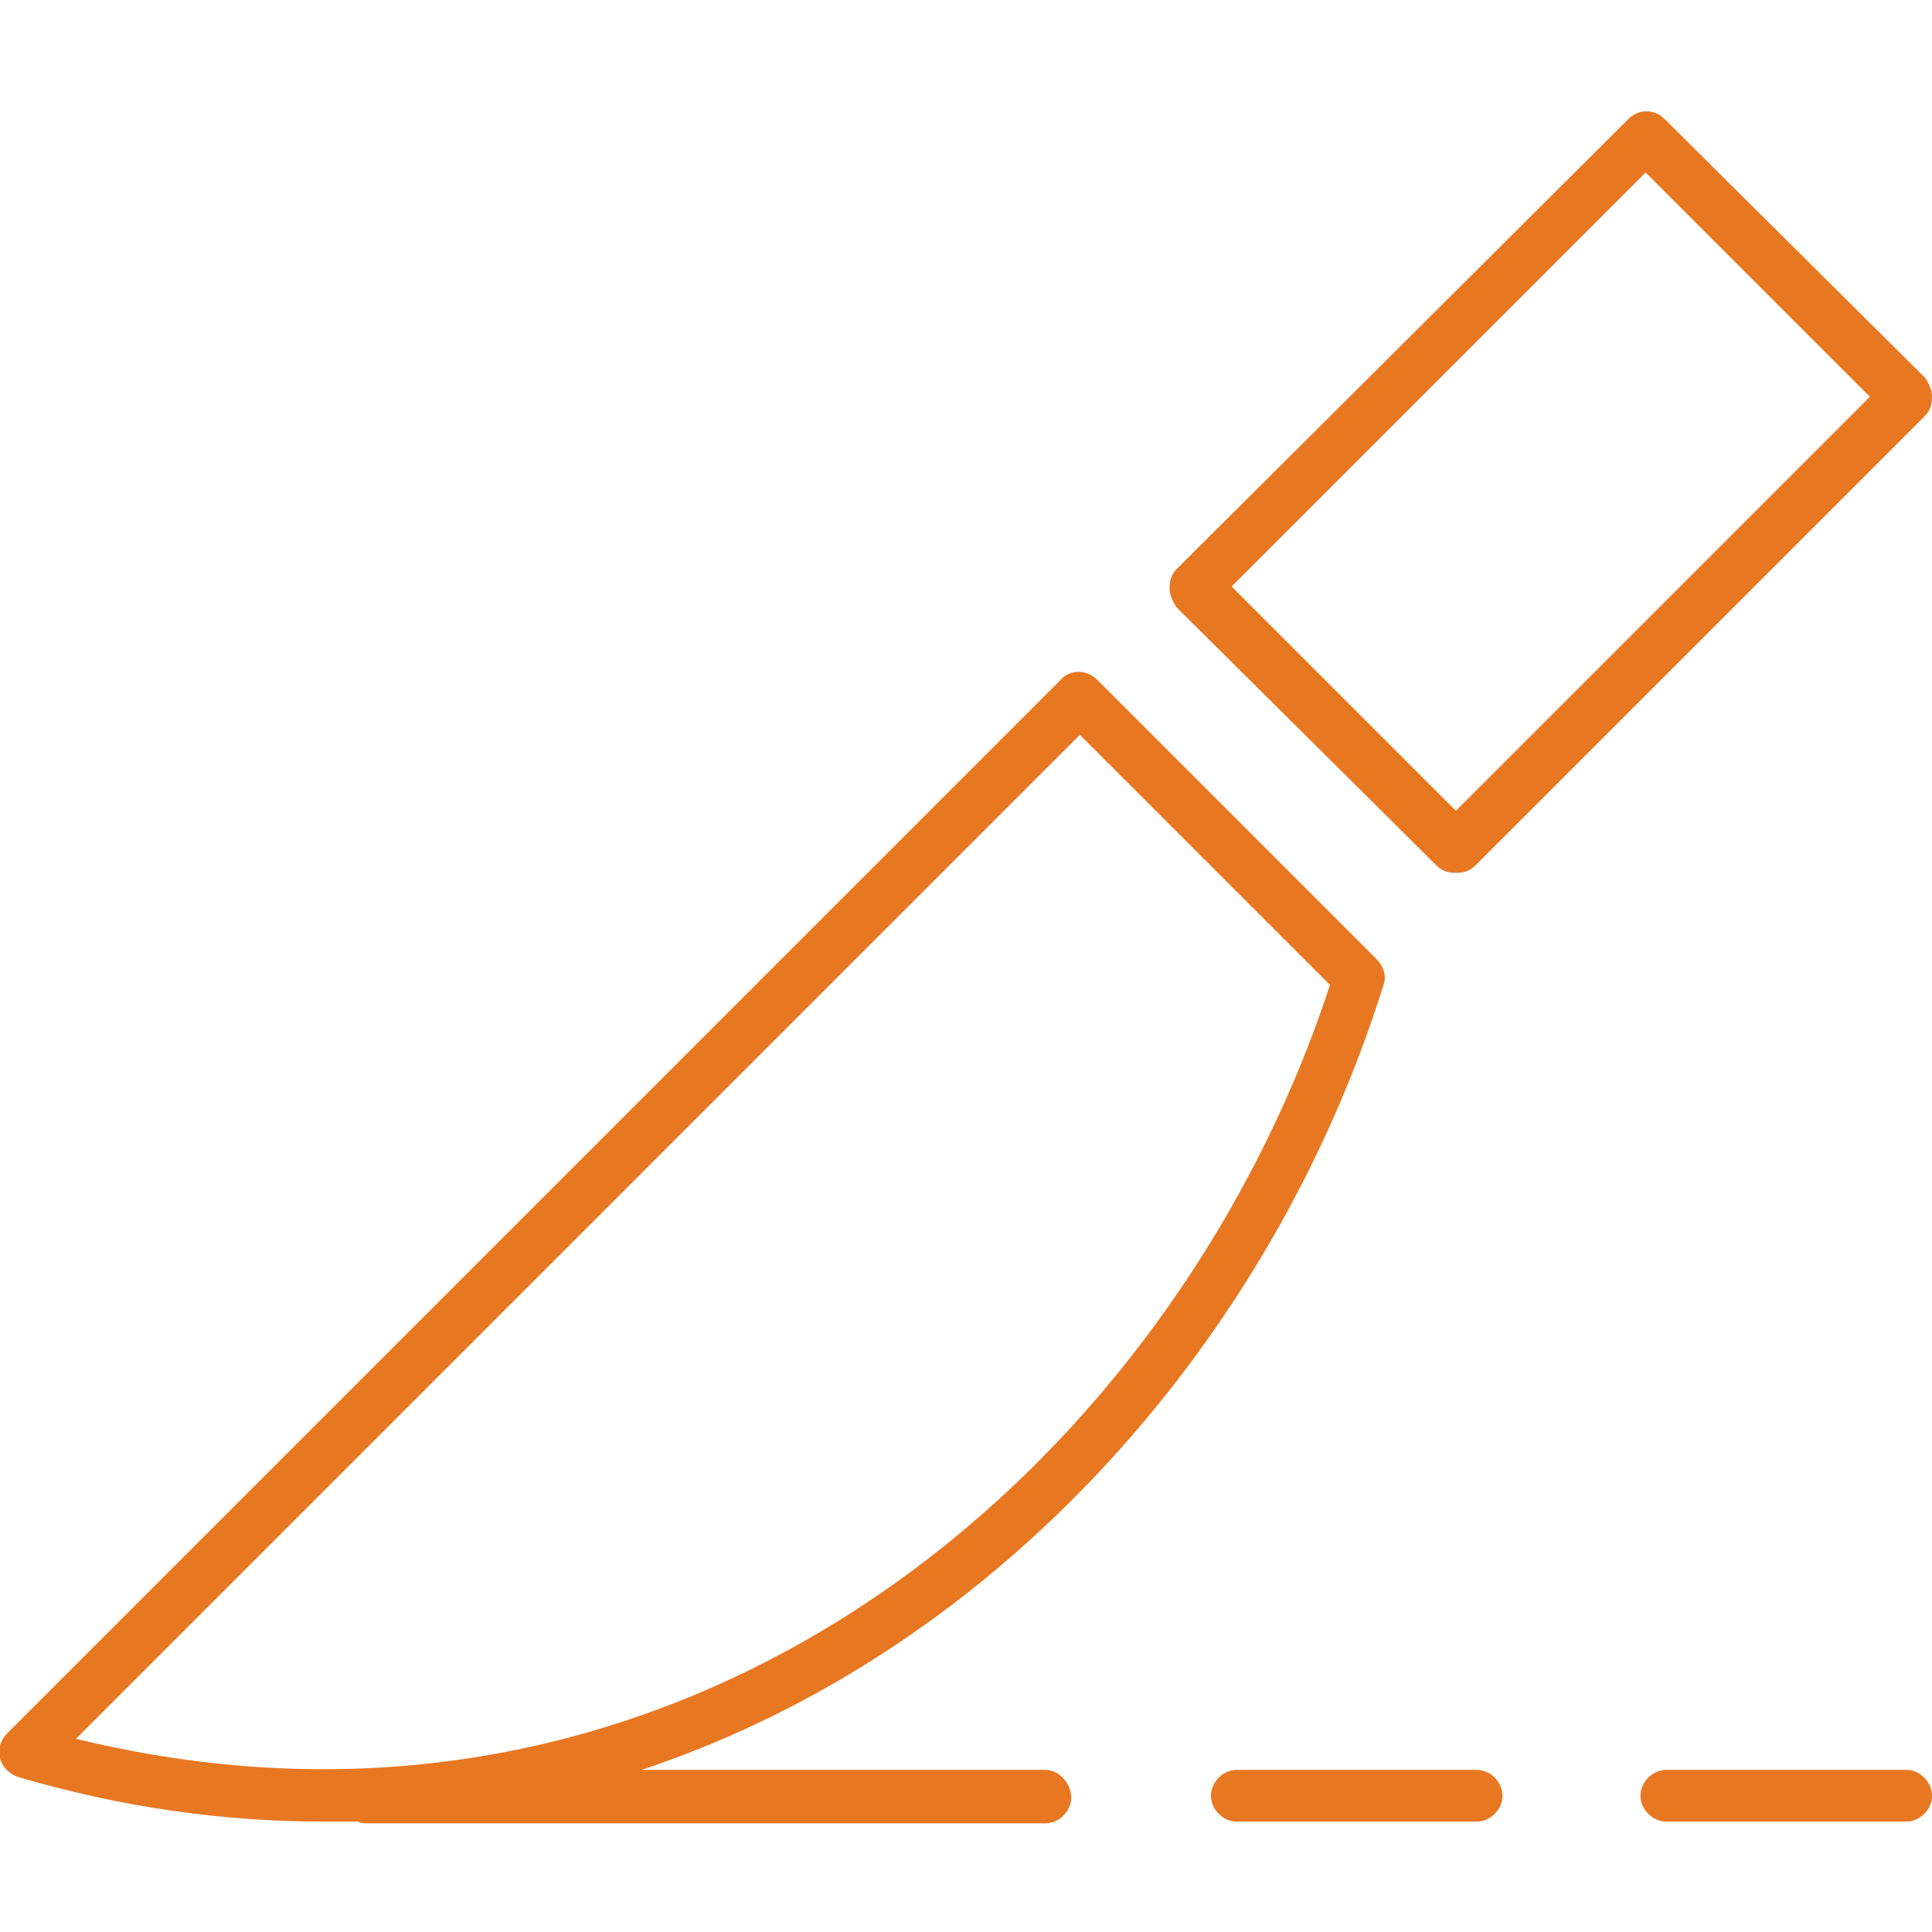 <svg width="80" height="80" viewBox="0 0 80 80" fill="none" xmlns="http://www.w3.org/2000/svg">
<g clip-path="url(#clip0_604_1437)">
<path d="M59.5 35.857C59.714 36.072 60 36.143 60.286 36.143C60.571 36.143 60.857 36.072 61.071 35.857L79.714 17.215C79.928 17 80 16.715 80 16.429C80 16.143 79.857 15.857 79.714 15.643L68.928 4.929C68.5 4.5 67.857 4.5 67.428 4.929L48.714 23.572C48.5 23.786 48.428 24.072 48.428 24.357C48.428 24.643 48.571 24.929 48.714 25.143L59.5 35.857ZM68.143 7.143L77.428 16.429L60.286 33.572L51 24.286L68.143 7.143Z" fill="#E87722"/>
<path d="M43.286 73.286H26.571C41.571 68.286 52.786 55.214 57.286 40.786C57.428 40.428 57.286 40 57 39.714L45.428 28.143C45 27.714 44.286 27.714 43.928 28.143L0.286 71.786C-0 72.071 -0.072 72.428 -0 72.786C0.071 73.143 0.357 73.428 0.714 73.571C5.071 74.857 9.286 75.428 13.357 75.428C13.857 75.428 14.357 75.428 14.857 75.428C14.928 75.5 15.071 75.5 15.214 75.5H43.286C43.857 75.5 44.357 75 44.357 74.428C44.357 73.857 43.857 73.286 43.286 73.286ZM3.143 72L44.714 30.428L55.071 40.786C48.5 60.857 28.357 78.143 3.143 72Z" fill="#E87722"/>
<path d="M61.143 73.286H51.214C50.643 73.286 50.143 73.786 50.143 74.358C50.143 74.929 50.643 75.429 51.214 75.429H61.143C61.714 75.429 62.214 74.929 62.214 74.358C62.214 73.786 61.714 73.286 61.143 73.286Z" fill="#E87722"/>
<path d="M78.928 73.286H69C68.428 73.286 67.928 73.786 67.928 74.358C67.928 74.929 68.428 75.429 69 75.429H78.928C79.5 75.429 80 74.929 80 74.358C80 73.786 79.5 73.286 78.928 73.286Z" fill="#E87722"/>
</g>
<defs>
<clipPath id="clip0_604_1437">
<rect width="80" height="80" fill="white"/>
</clipPath>
</defs>
</svg>
